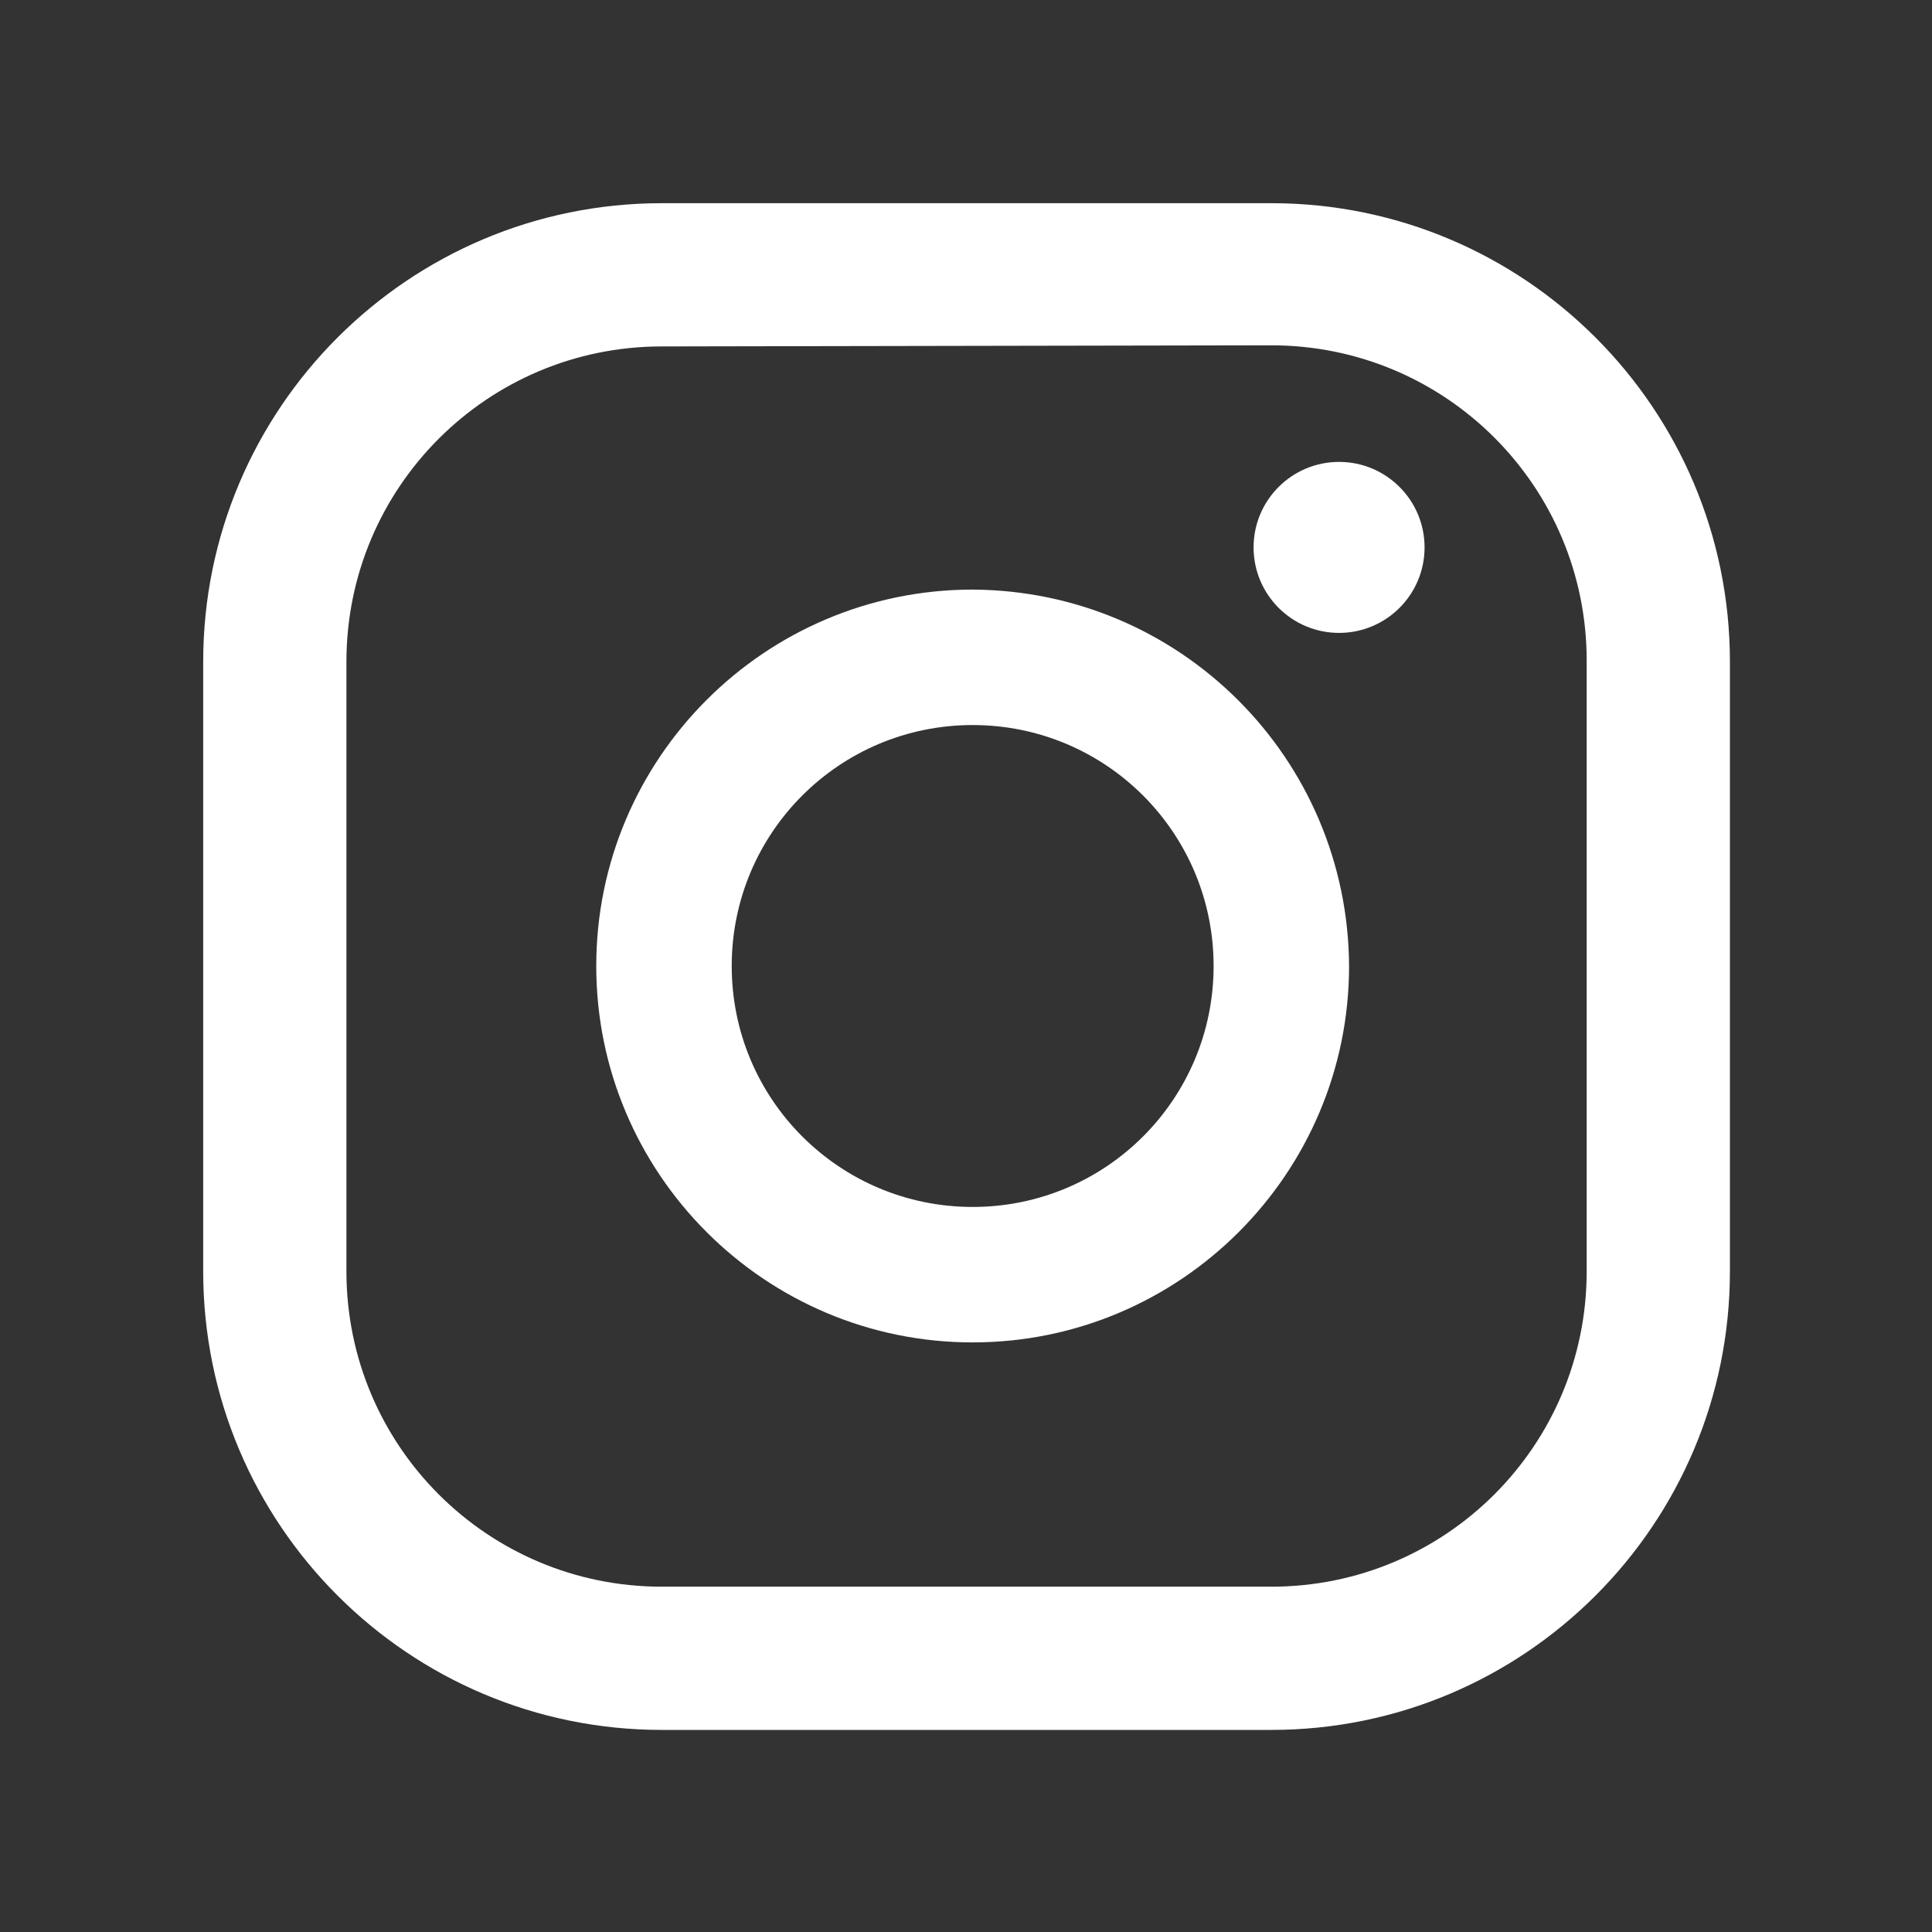 <?xml version="1.0" encoding="utf-8"?>
<!-- Generator: Adobe Illustrator 26.0.1, SVG Export Plug-In . SVG Version: 6.00 Build 0)  -->
<svg version="1.1" id="Layer_1" xmlns="http://www.w3.org/2000/svg" xmlns:xlink="http://www.w3.org/1999/xlink" x="0px" y="0px"
	 viewBox="0 0 17.4 17.4" style="enable-background:new 0 0 17.4 17.4;" xml:space="preserve">
<rect x="0" y="0" width="17.4" height="17.4" fill="#333333" stroke="none"/>
<style type="text/css">
	.st0{fill:#FFFFFF;}
</style>
<g>
	<g id="Component_7_17_00000076599561222298472490000011734345805765986228_" transform="translate(1576.14 71.24)">
		<path id="Path_14_00000119107125313711279380000009208632328499418786_" class="st0" d="M-1567.38-65.93
			c-1.87,0-3.39,1.52-3.39,3.39c0,1.87,1.52,3.39,3.39,3.39s3.39-1.52,3.39-3.39C-1564-64.41-1565.51-65.92-1567.38-65.93
			 M-1567.38-60.37c-1.2,0-2.17-0.97-2.17-2.17s0.97-2.17,2.17-2.17c1.2,0,2.17,0.97,2.17,2.17l0,0
			C-1565.21-61.34-1566.18-60.37-1567.38-60.37"/>
		<path id="Path_15_00000015326422856169830330000013735874171012627369_" class="st0" d="M-1564.69-55.66h-5.49
			c-2.28,0-4.13-1.85-4.13-4.13v-5.49c0-2.28,1.85-4.13,4.13-4.13h5.49c2.28,0,4.13,1.85,4.13,4.13v5.49
			C-1560.56-57.51-1562.41-55.66-1564.69-55.66 M-1570.18-68.12c-1.57,0-2.84,1.27-2.84,2.84v5.49c0,1.57,1.27,2.84,2.84,2.84h5.49
			c1.57,0,2.84-1.27,2.84-2.84v-5.5c0-1.57-1.27-2.84-2.84-2.84L-1570.18-68.12z"/>
	</g>
	<circle class="st0" cx="12.06" cy="4.93" r="0.77"/>
</g>
</svg>
